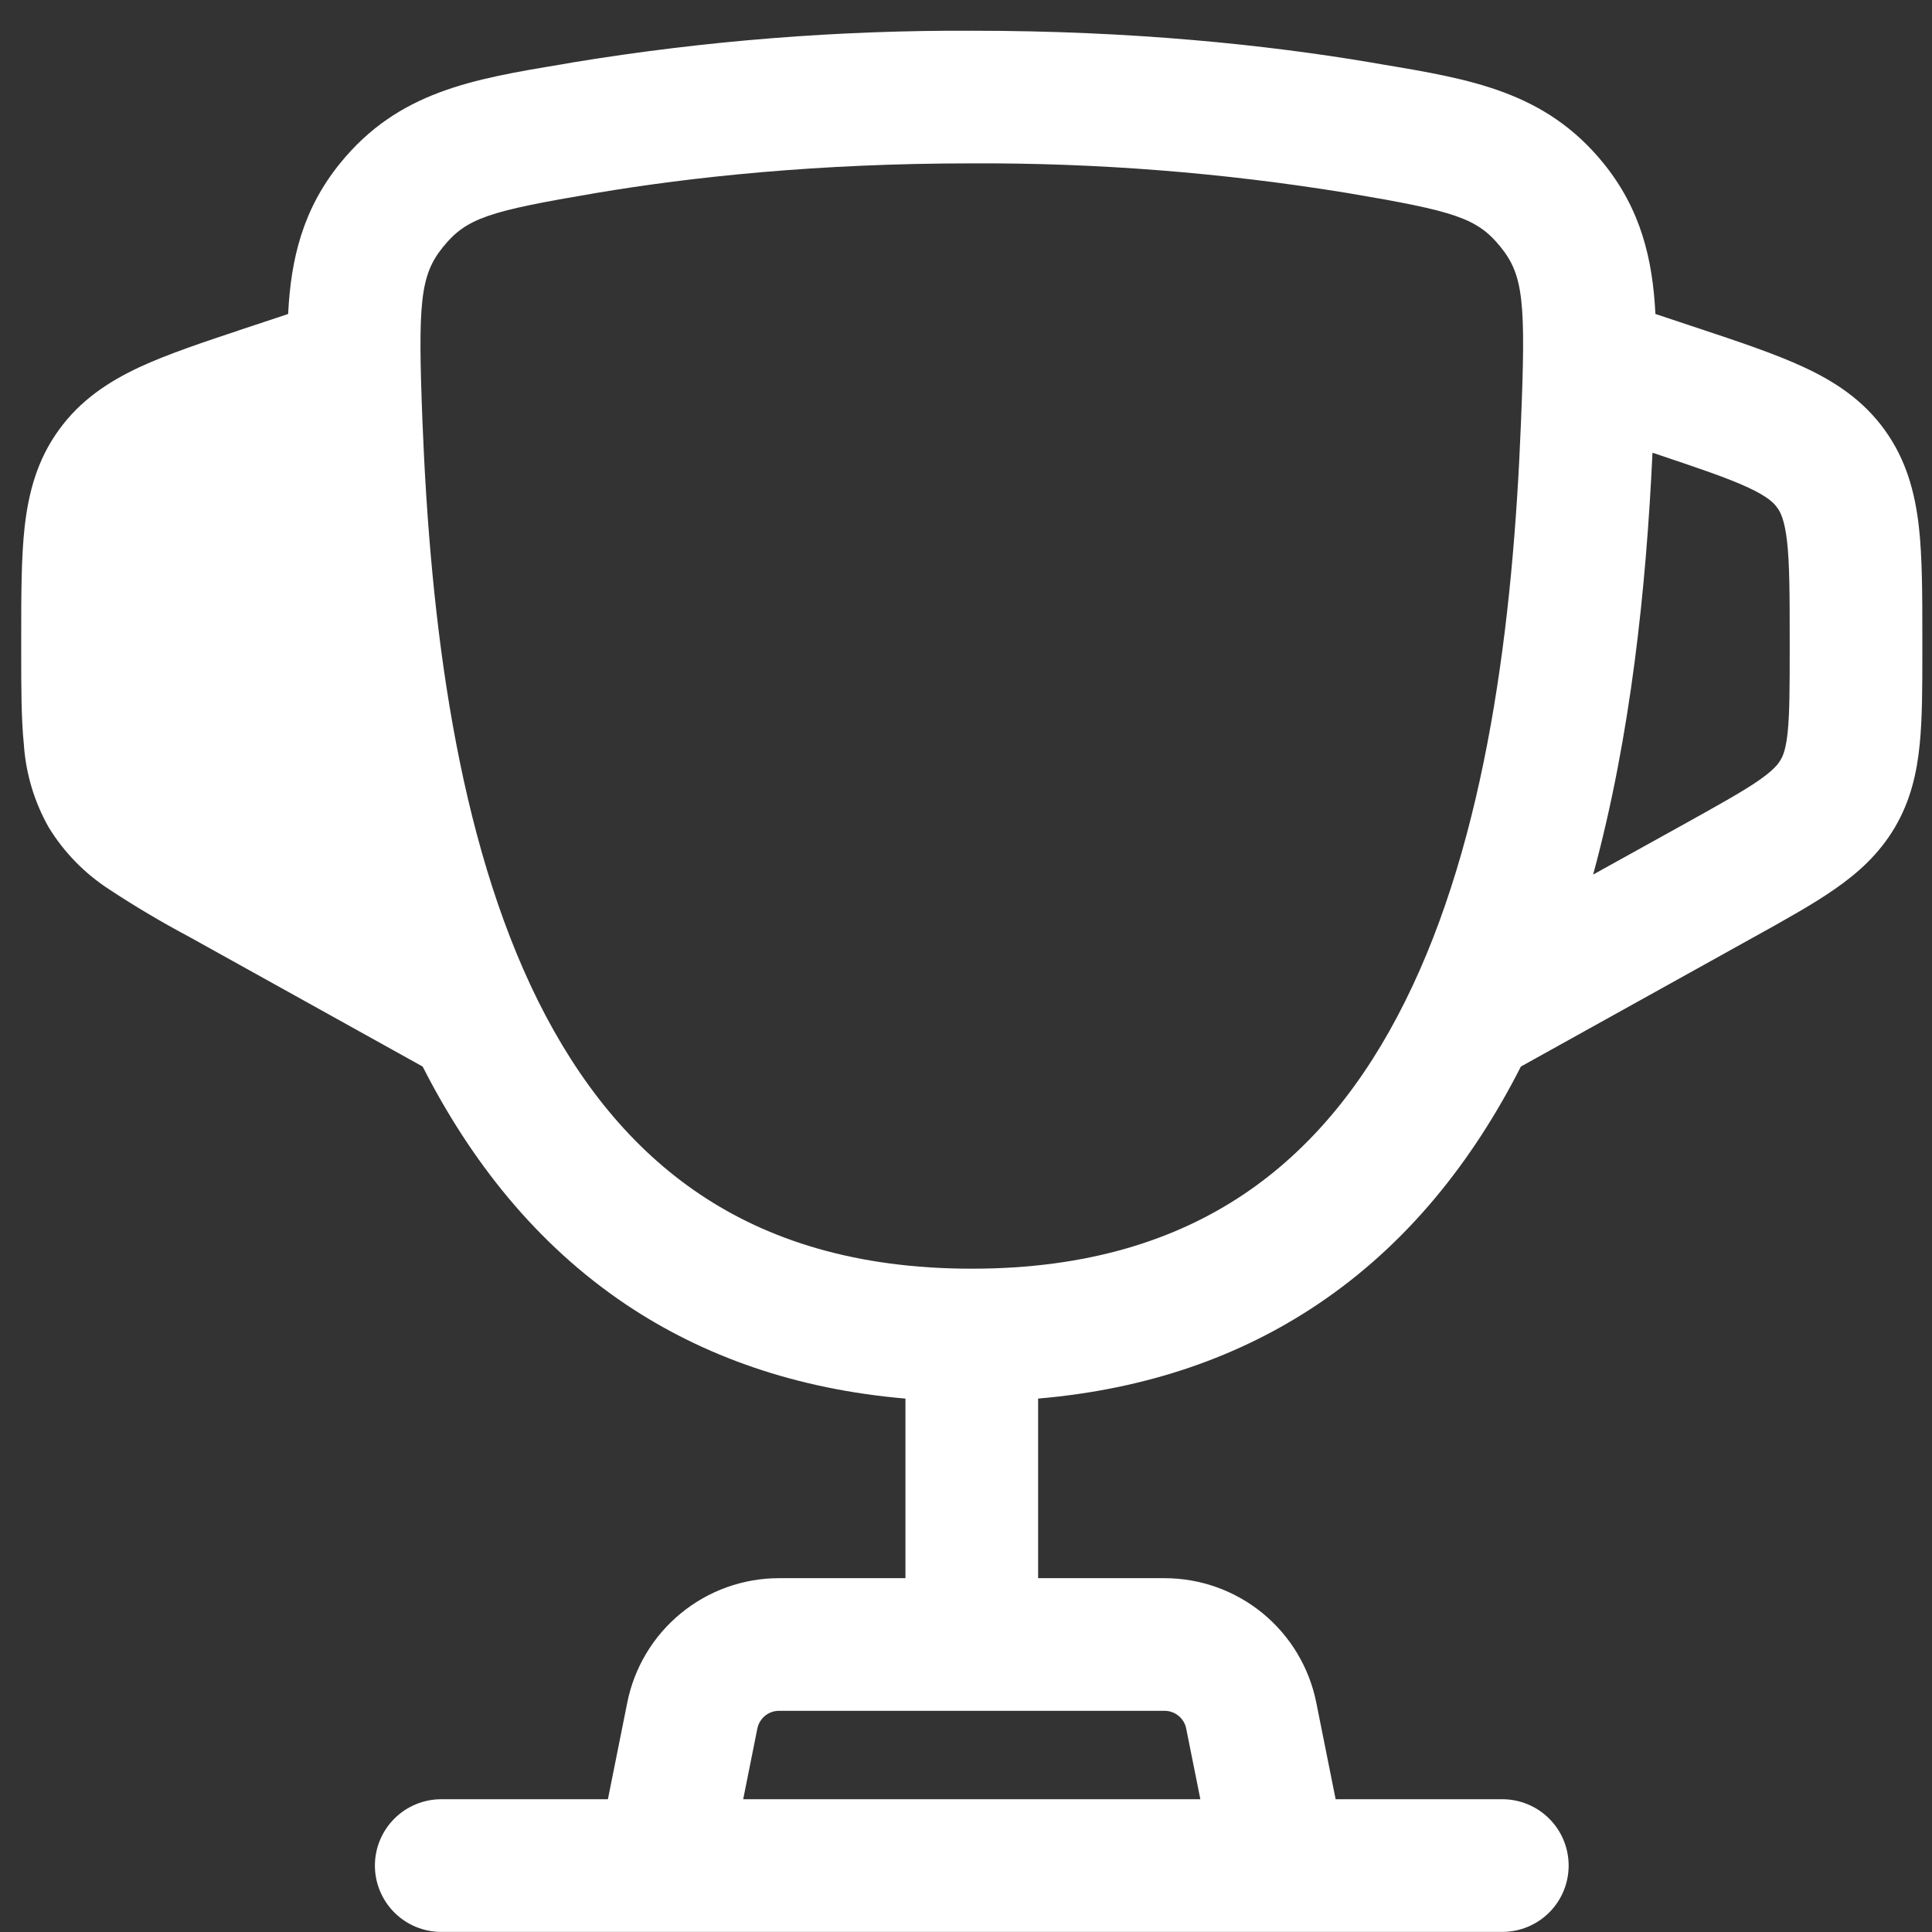 <svg width="43" height="43" viewBox="0 0 43 43" fill="none" xmlns="http://www.w3.org/2000/svg">
<rect x="0" y="0" width="43" height="43" fill="#333333" stroke="none"/>
<path fillRule="evenodd" clipRule="evenodd" d="M12.768 1.386C15.697 0.906 18.661 0.671 21.629 0.684C25.226 0.684 28.2 1.001 30.489 1.386L30.755 1.432C32.742 1.764 34.395 2.042 35.687 3.632C36.515 4.653 36.783 5.758 36.844 6.988L37.812 7.31C38.723 7.613 39.524 7.881 40.156 8.176C40.841 8.495 41.469 8.905 41.949 9.572C42.429 10.237 42.62 10.963 42.707 11.713C42.785 12.408 42.785 13.248 42.785 14.212V14.496C42.785 15.287 42.785 15.986 42.726 16.57C42.663 17.202 42.524 17.818 42.175 18.412C41.823 19.009 41.353 19.43 40.831 19.792C40.349 20.127 39.739 20.467 39.046 20.851L33.85 23.738C32.788 25.826 31.331 27.688 29.324 29.032C27.602 30.187 25.541 30.919 23.105 31.128V35.125H25.919C26.715 35.125 27.487 35.401 28.103 35.906C28.718 36.411 29.14 37.114 29.296 37.894L29.727 40.045H33.437C33.828 40.045 34.204 40.201 34.481 40.478C34.758 40.755 34.913 41.13 34.913 41.522C34.913 41.913 34.758 42.288 34.481 42.565C34.204 42.842 33.828 42.998 33.437 42.998H9.82C9.429 42.998 9.053 42.842 8.776 42.565C8.5 42.288 8.344 41.913 8.344 41.522C8.344 41.13 8.5 40.755 8.776 40.478C9.053 40.201 9.429 40.045 9.82 40.045H13.53L13.961 37.894C14.117 37.114 14.539 36.411 15.155 35.906C15.77 35.401 16.542 35.125 17.338 35.125H20.152V31.128C17.716 30.919 15.655 30.187 13.933 29.034C11.928 27.688 10.47 25.826 9.407 23.738L4.211 20.851C3.6 20.526 3.004 20.173 2.426 19.792C1.882 19.438 1.423 18.968 1.084 18.414C0.764 17.849 0.575 17.218 0.531 16.57C0.472 15.986 0.472 15.287 0.472 14.496V14.21C0.472 13.25 0.472 12.408 0.55 11.713C0.637 10.963 0.826 10.237 1.308 9.572C1.788 8.905 2.416 8.495 3.099 8.174C3.735 7.879 4.534 7.613 5.445 7.31L6.413 6.988C6.474 5.756 6.742 4.653 7.571 3.632C8.864 2.04 10.515 1.762 12.505 1.432L12.768 1.386ZM16.541 40.045H26.716L26.401 38.473C26.379 38.361 26.319 38.261 26.231 38.189C26.143 38.117 26.033 38.077 25.919 38.077H17.338C17.224 38.077 17.114 38.117 17.026 38.189C16.939 38.261 16.878 38.361 16.856 38.473L16.541 40.045ZM6.478 10.078C6.62 13.069 6.957 16.375 7.799 19.465L5.701 18.302C4.935 17.875 4.455 17.607 4.109 17.367C3.79 17.145 3.686 17.013 3.628 16.915C3.569 16.816 3.506 16.663 3.467 16.277C3.425 15.662 3.411 15.047 3.424 14.431V14.287C3.424 13.226 3.426 12.555 3.483 12.047C3.538 11.579 3.625 11.404 3.703 11.298C3.78 11.189 3.918 11.052 4.345 10.853C4.809 10.636 5.447 10.422 6.451 10.085L6.478 10.078ZM35.458 19.465L37.556 18.302C38.322 17.875 38.802 17.607 39.148 17.367C39.467 17.145 39.572 17.013 39.629 16.915C39.688 16.816 39.751 16.663 39.79 16.277C39.831 15.856 39.833 15.307 39.833 14.431V14.287C39.833 13.226 39.831 12.555 39.774 12.047C39.719 11.579 39.633 11.404 39.554 11.298C39.477 11.189 39.339 11.052 38.912 10.853C38.448 10.636 37.81 10.422 36.806 10.085L36.779 10.078C36.639 13.069 36.299 16.375 35.458 19.465ZM21.629 3.636C18.204 3.636 15.396 3.937 13.26 4.297C10.885 4.699 10.387 4.848 9.863 5.494C9.348 6.128 9.299 6.73 9.403 9.397C9.58 13.84 10.166 18.639 11.981 22.288C12.879 24.086 14.051 25.558 15.579 26.582C17.094 27.599 19.052 28.237 21.629 28.237C24.207 28.237 26.163 27.599 27.68 26.582C29.208 25.558 30.379 24.086 31.274 22.285C33.091 18.639 33.677 13.842 33.852 9.395C33.961 6.73 33.911 6.128 33.396 5.494C32.872 4.848 32.372 4.699 29.997 4.297C27.231 3.845 24.431 3.623 21.629 3.636Z" fill="white"/>
</svg>
